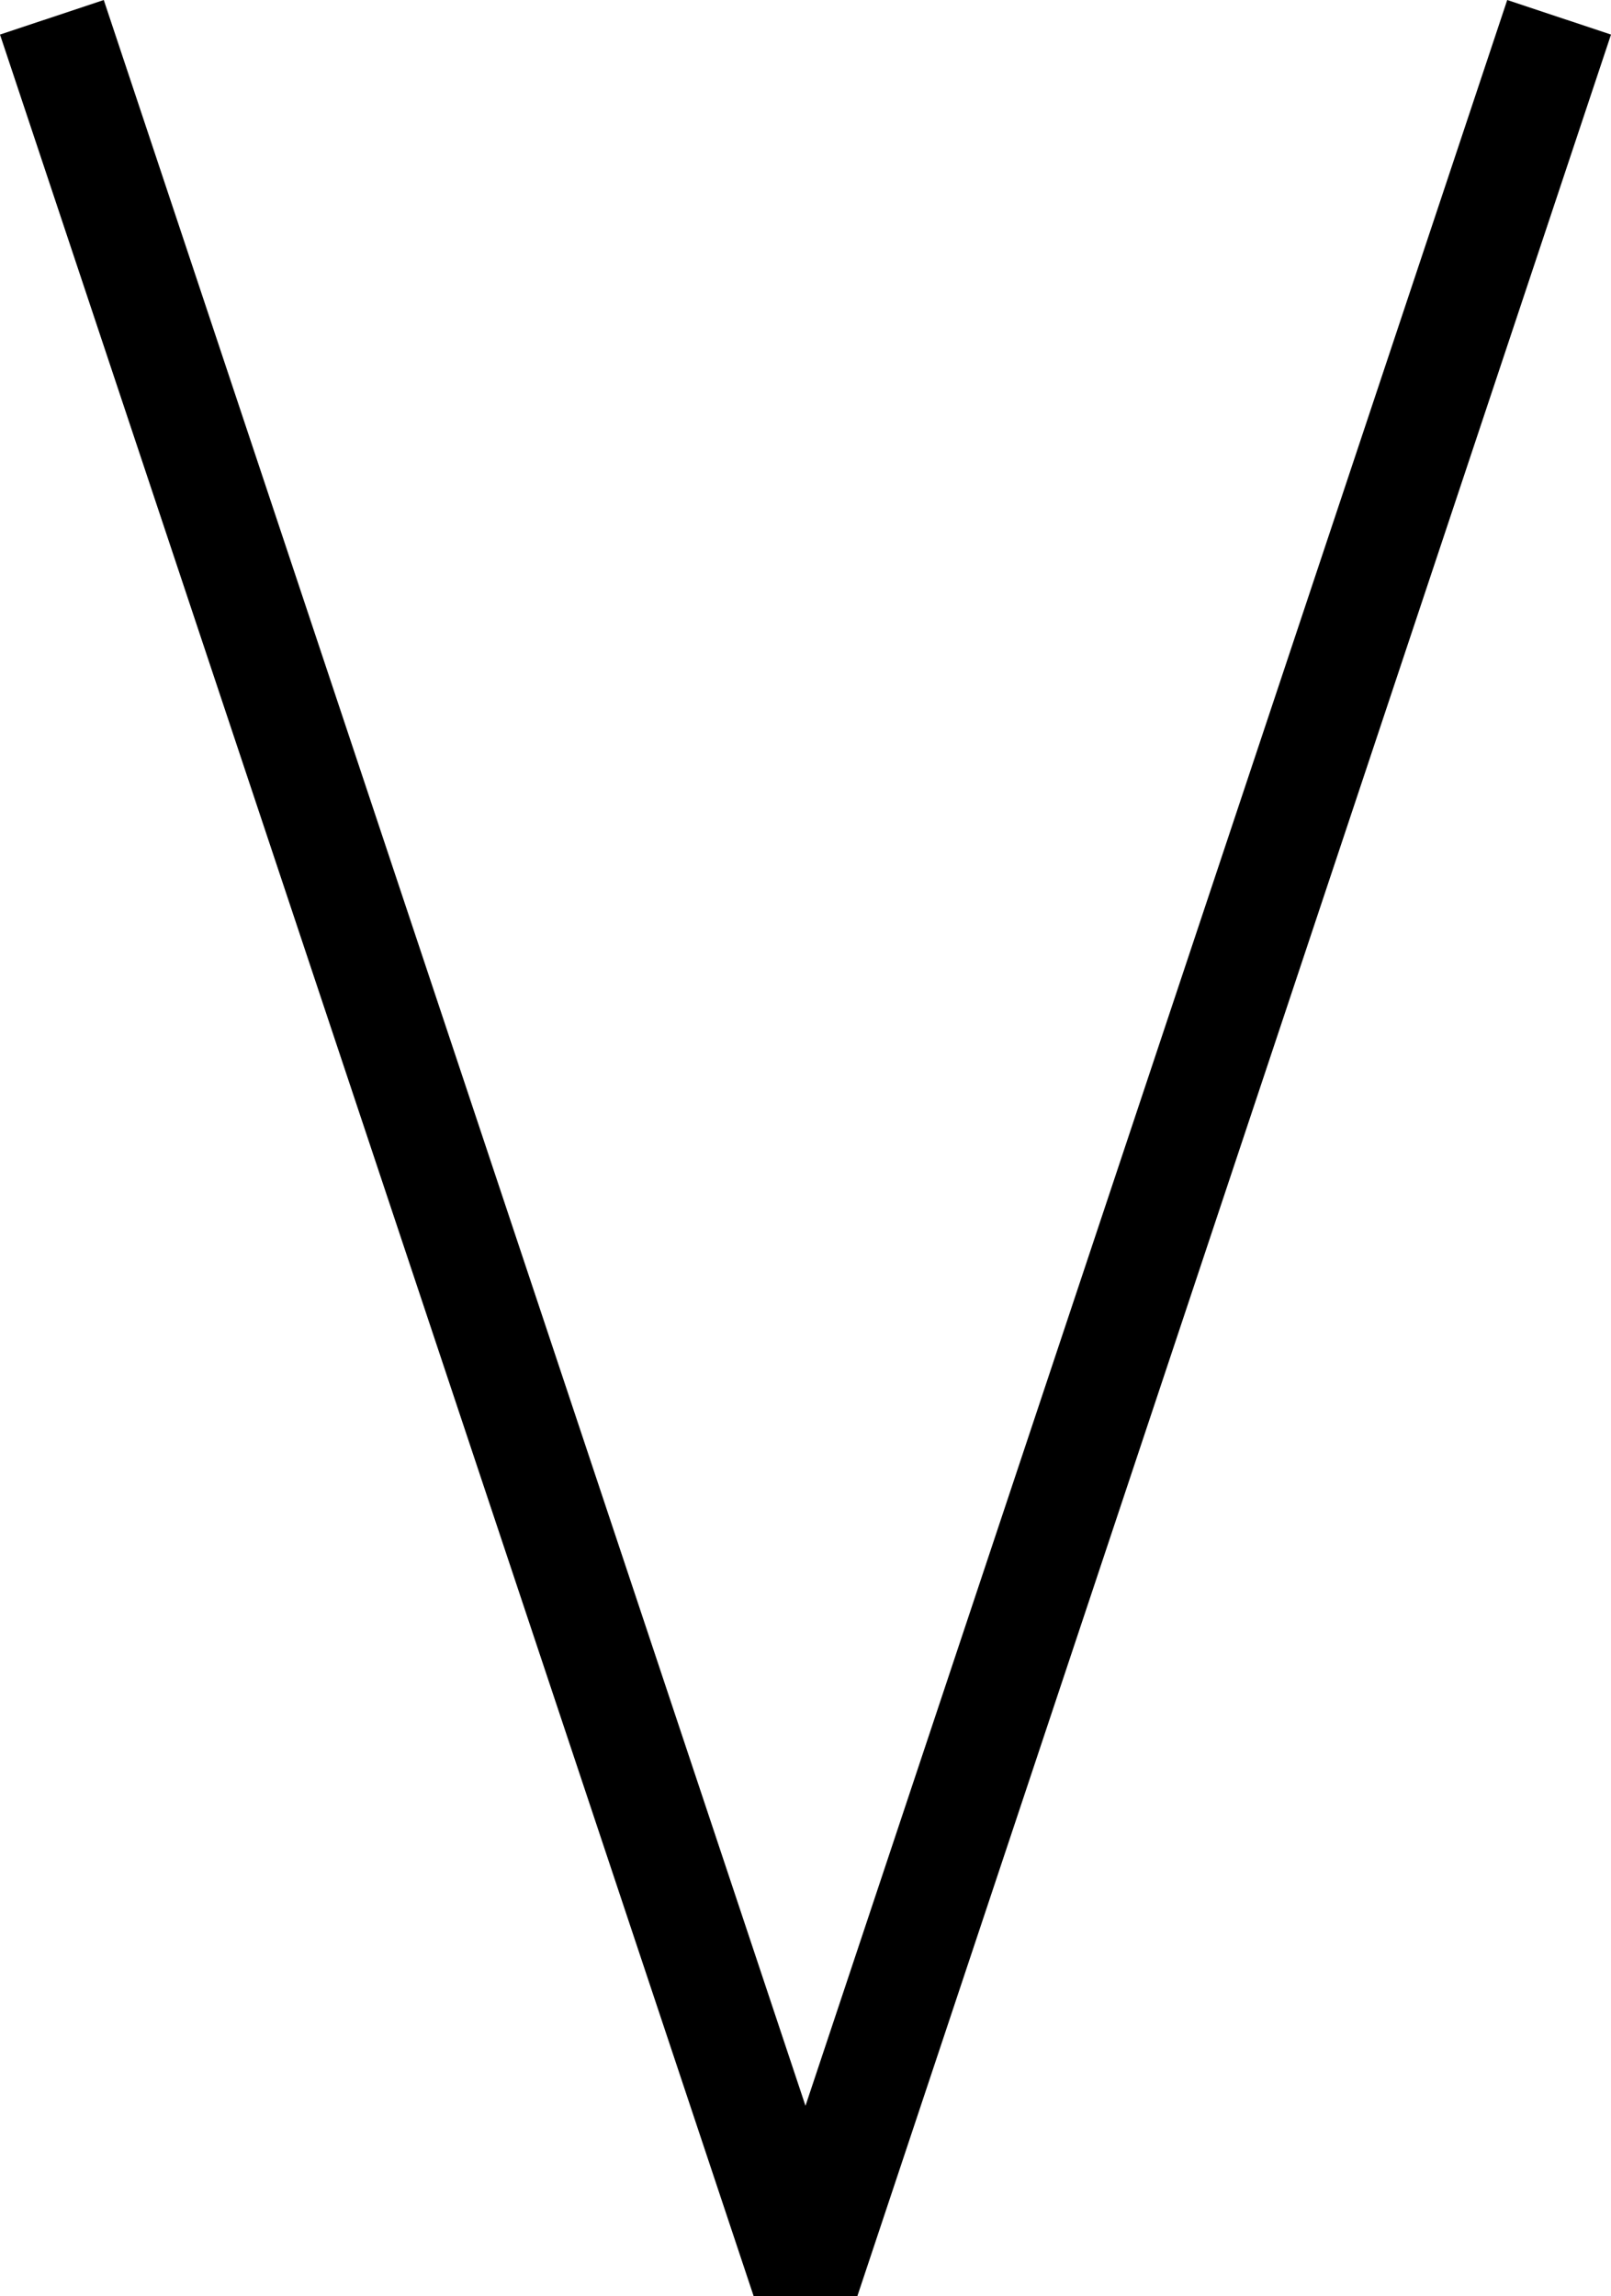 <?xml version="1.0" encoding="UTF-8"?>
<svg width="44.215" height="63" fill="none" version="1.1" viewBox="0 0 44.215 63" xmlns="http://www.w3.org/2000/svg">
    <path d="M 2.848,0 0,0.949 20.684,63 H 23.531 L 44.215,0.949 41.367,0 22.107,57.779 Z" fill="#000"/>
</svg>
